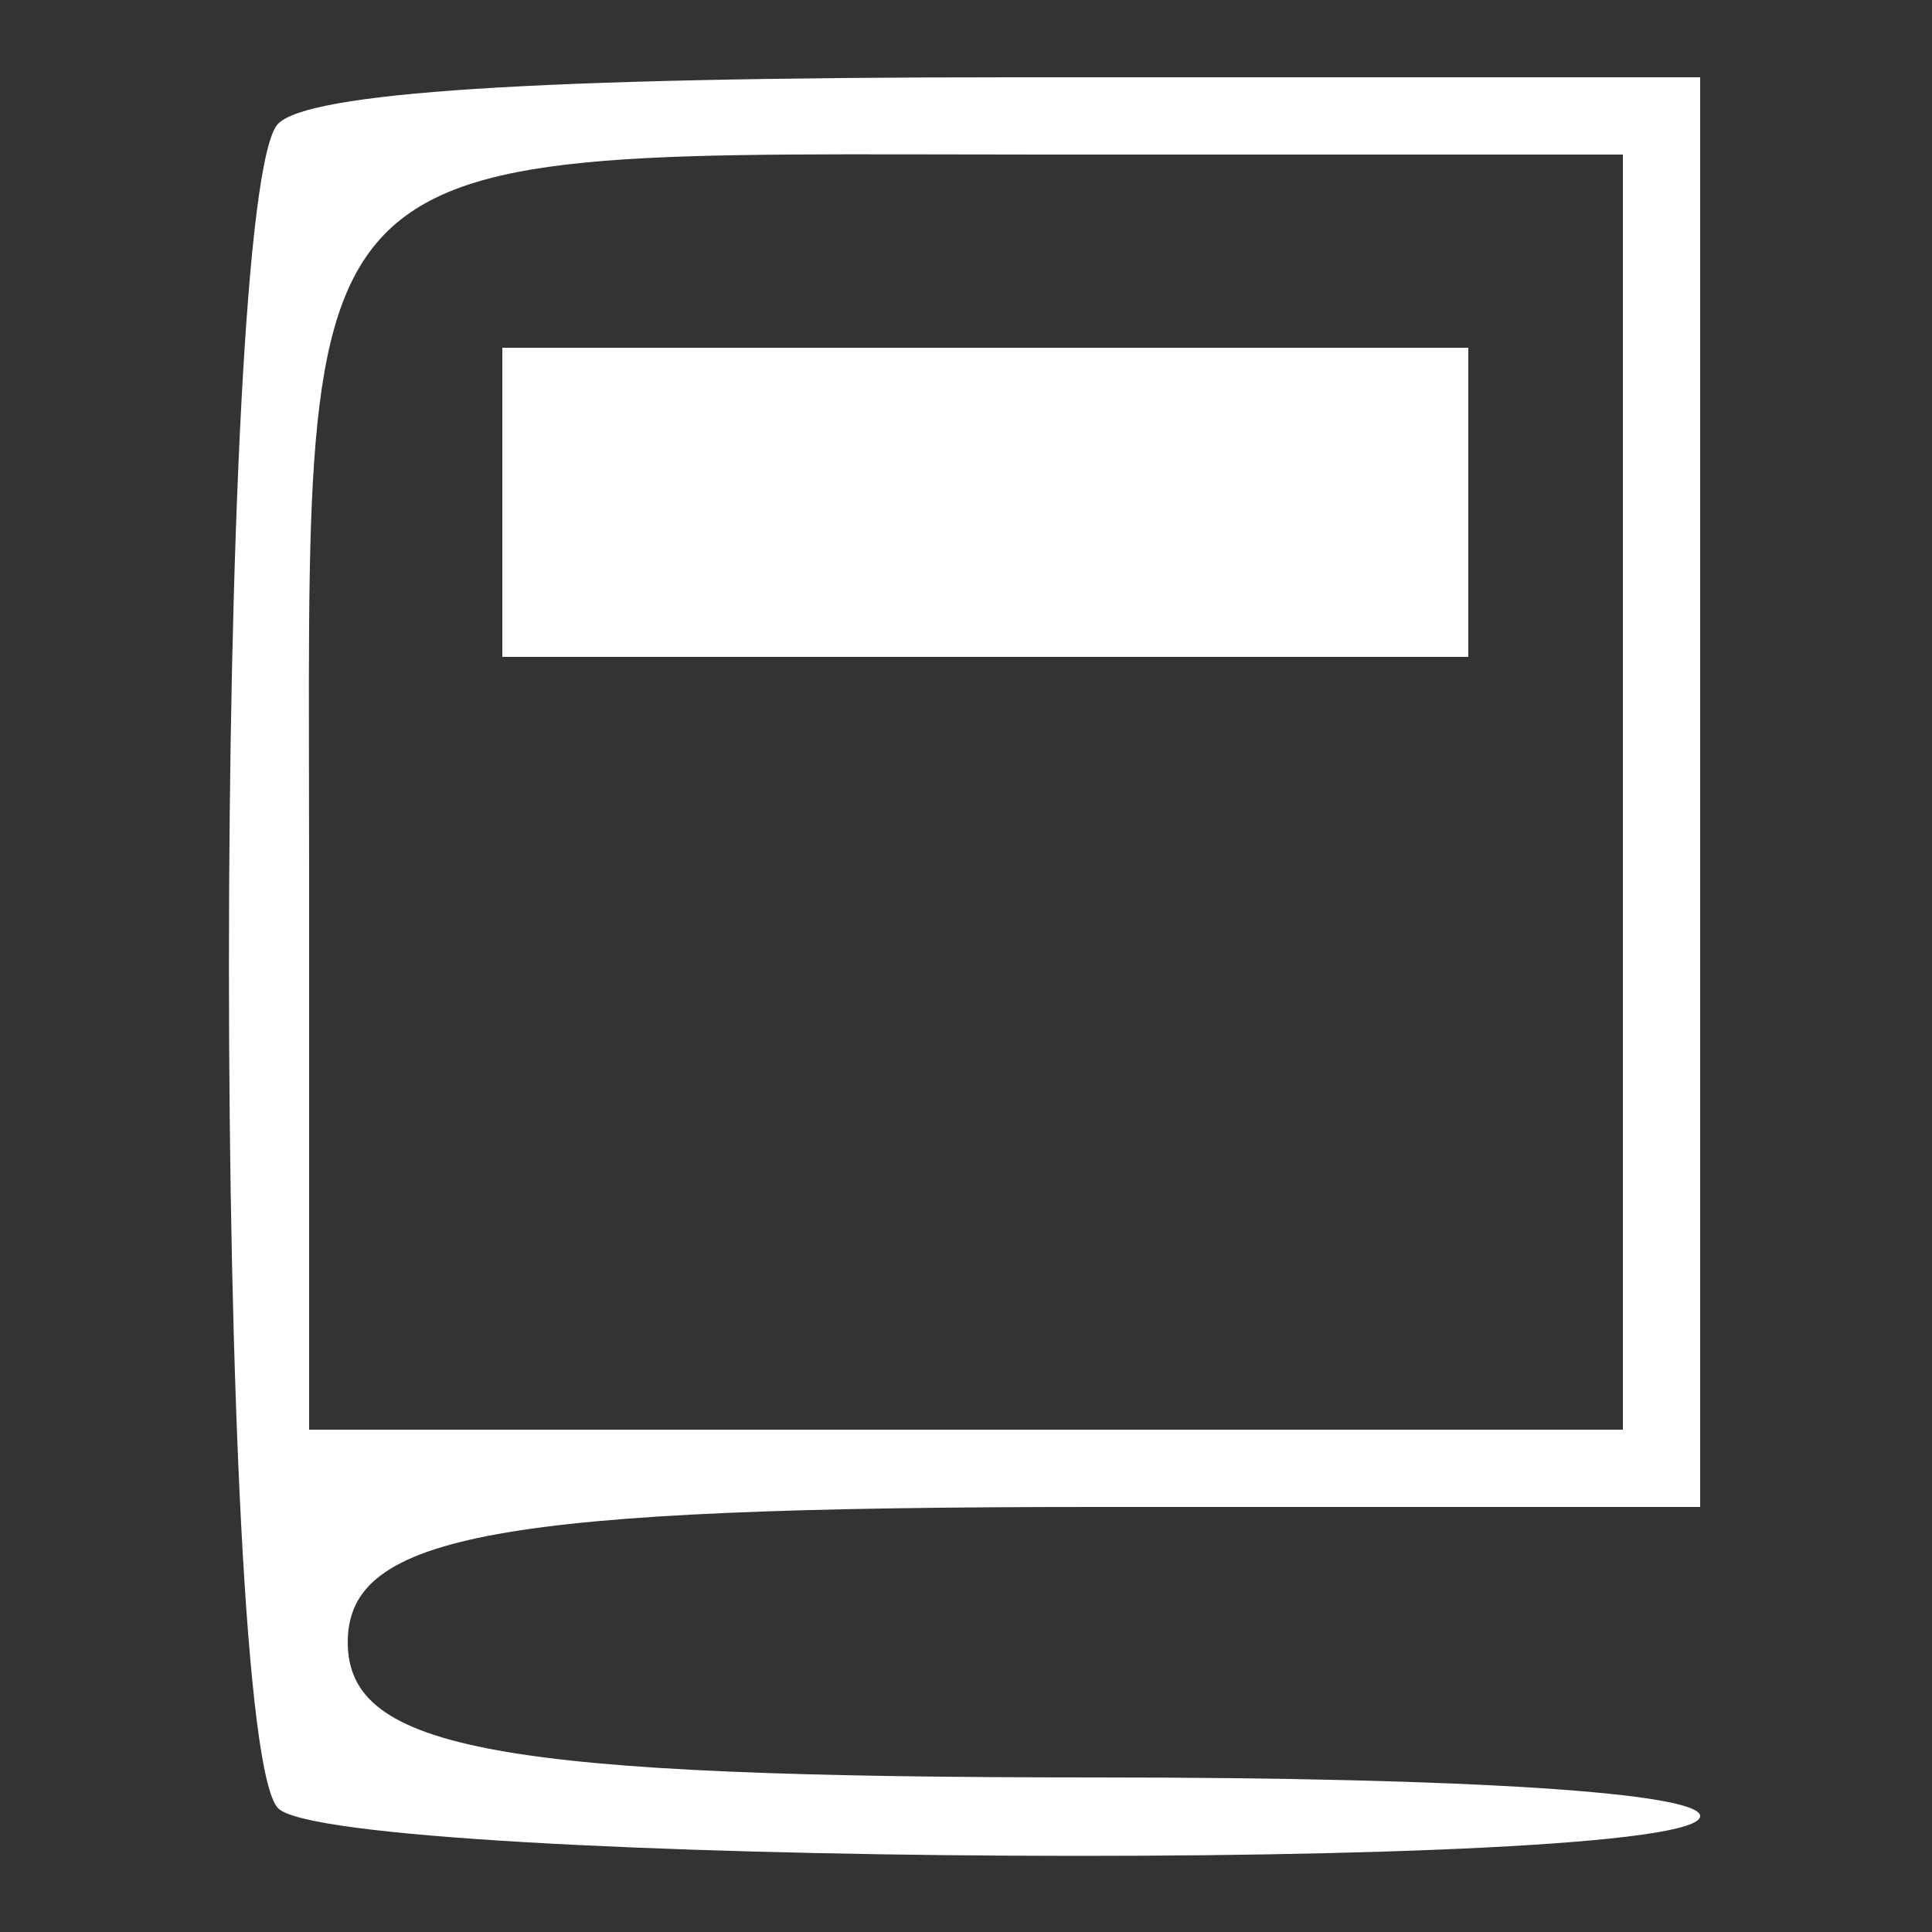 <svg width="24" height="24" viewBox="0 0 24 24" fill="none" xmlns="http://www.w3.org/2000/svg">
<rect x="0" y="0" width="24" height="24" fill="#333333" stroke="none"/>
<g id="icons8-&#208;&#186;&#208;&#189;&#208;&#184;&#208;&#179;&#208;&#176;-50 1">
<g id="Group">
<path id="Vector" d="M3.456 1.536C2.64 2.352 2.64 21.648 3.456 22.464C4.176 23.184 21.12 23.28 21.12 22.56C21.12 22.272 18.288 22.08 13.632 22.08C6.192 22.08 4.32 21.744 4.32 20.4C4.32 19.056 6.192 18.72 13.632 18.72H21.12V9.84V0.96H12.576C6.576 0.96 3.84 1.152 3.456 1.536ZM20.16 9.84V17.76H12H3.84V10.8C3.84 1.488 3.408 1.92 12.96 1.92H20.16V9.84Z" fill="white"/>
<path id="Vector_2" d="M6.24 6.24V8.16H12.24H18.24V6.24V4.32H12.24H6.24V6.24Z" fill="white"/>
</g>
</g>
</svg>
